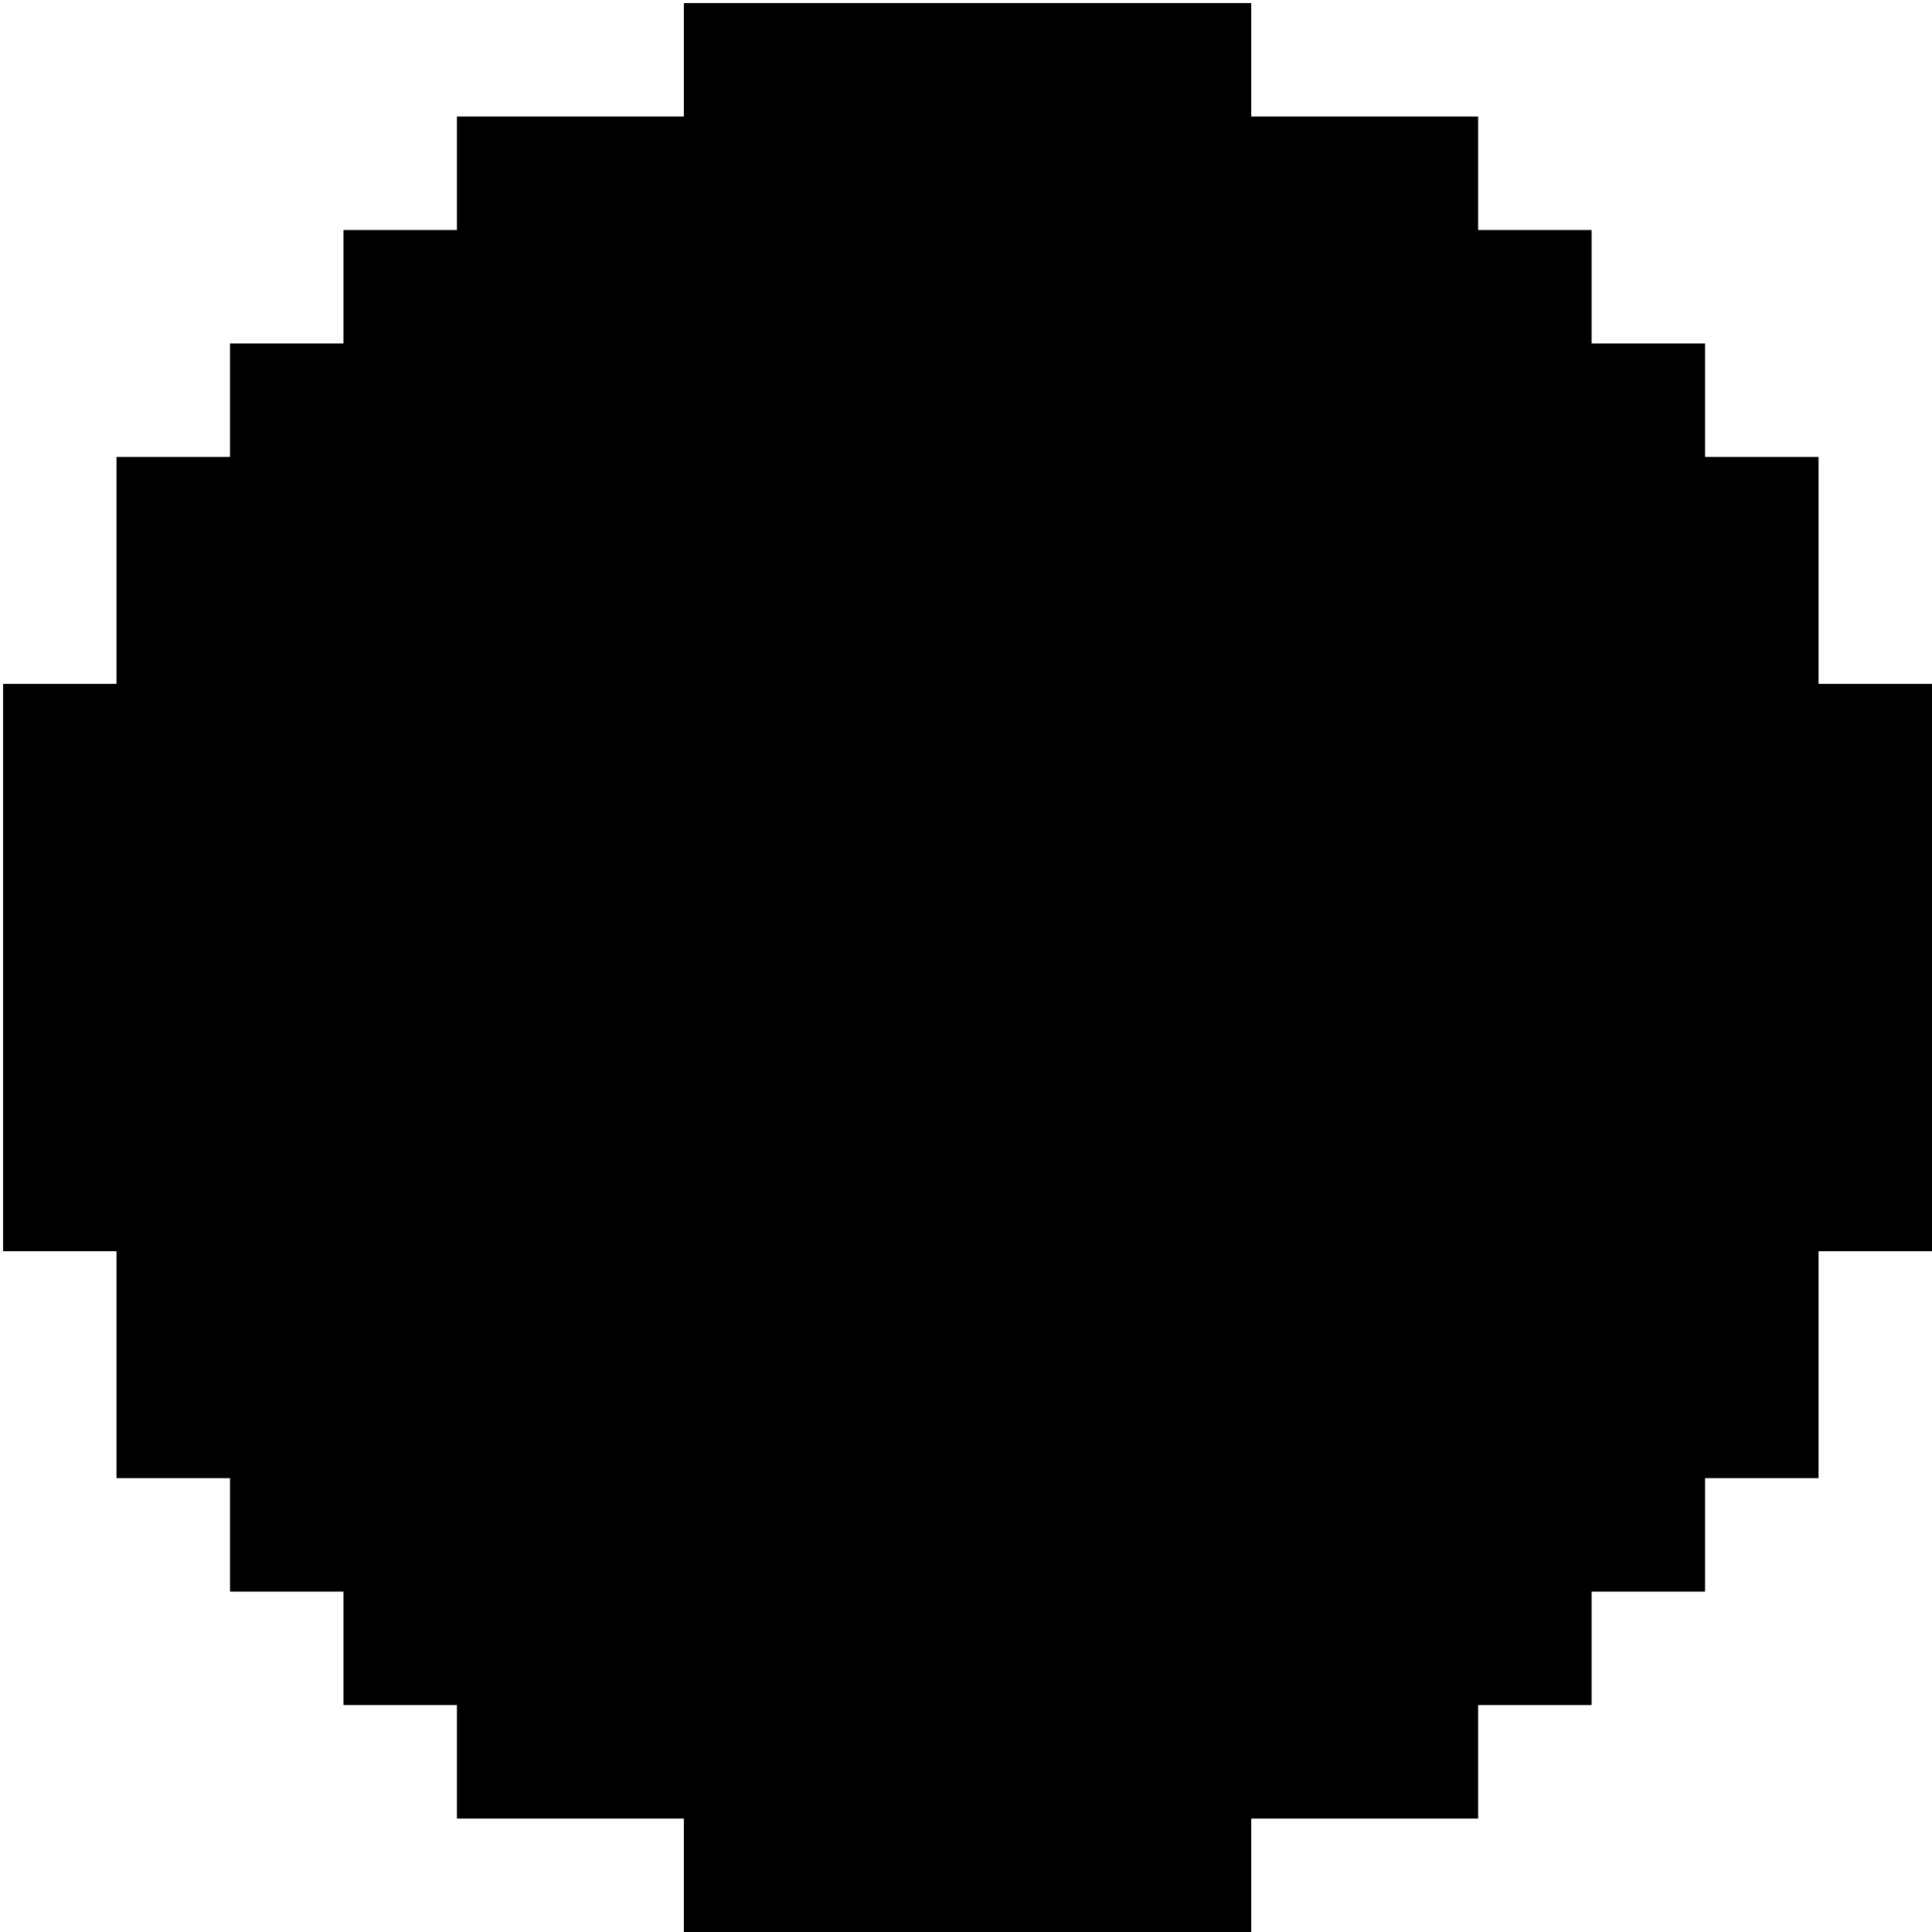 <?xml version="1.0" standalone="no"?>
<!DOCTYPE svg PUBLIC "-//W3C//DTD SVG 20010904//EN"
 "http://www.w3.org/TR/2001/REC-SVG-20010904/DTD/svg10.dtd">
<svg version="1.0" xmlns="http://www.w3.org/2000/svg"
 width="630pt" height="630pt" viewBox="0 0 630 630"
 preserveAspectRatio="xMidYMid meet">
<g transform="translate(0,630) scale(0.1,-0.1)"
fill="#000000" stroke="none">
<path d="M2230 6105 l0 -185 -370 0 -370 0 0 -185 0 -185 -185 0 -185 0 0
-185 0 -185 -185 0 -185 0 0 -185 0 -185 -185 0 -185 0 0 -370 0 -370 -185 0
-185 0 0 -925 0 -925 185 0 185 0 0 -370 0 -370 185 0 185 0 0 -185 0 -185
185 0 185 0 0 -185 0 -185 185 0 185 0 0 -185 0 -185 370 0 370 0 0 -185 0
-185 925 0 925 0 0 185 0 185 370 0 370 0 0 185 0 185 185 0 185 0 0 185 0
185 185 0 185 0 0 185 0 185 185 0 185 0 0 370 0 370 185 0 185 0 0 925 0 925
-185 0 -185 0 0 370 0 370 -185 0 -185 0 0 185 0 185 -185 0 -185 0 0 185 0
185 -185 0 -185 0 0 185 0 185 -370 0 -370 0 0 185 0 185 -925 0 -925 0 0
-185z"/>
</g>
</svg>
